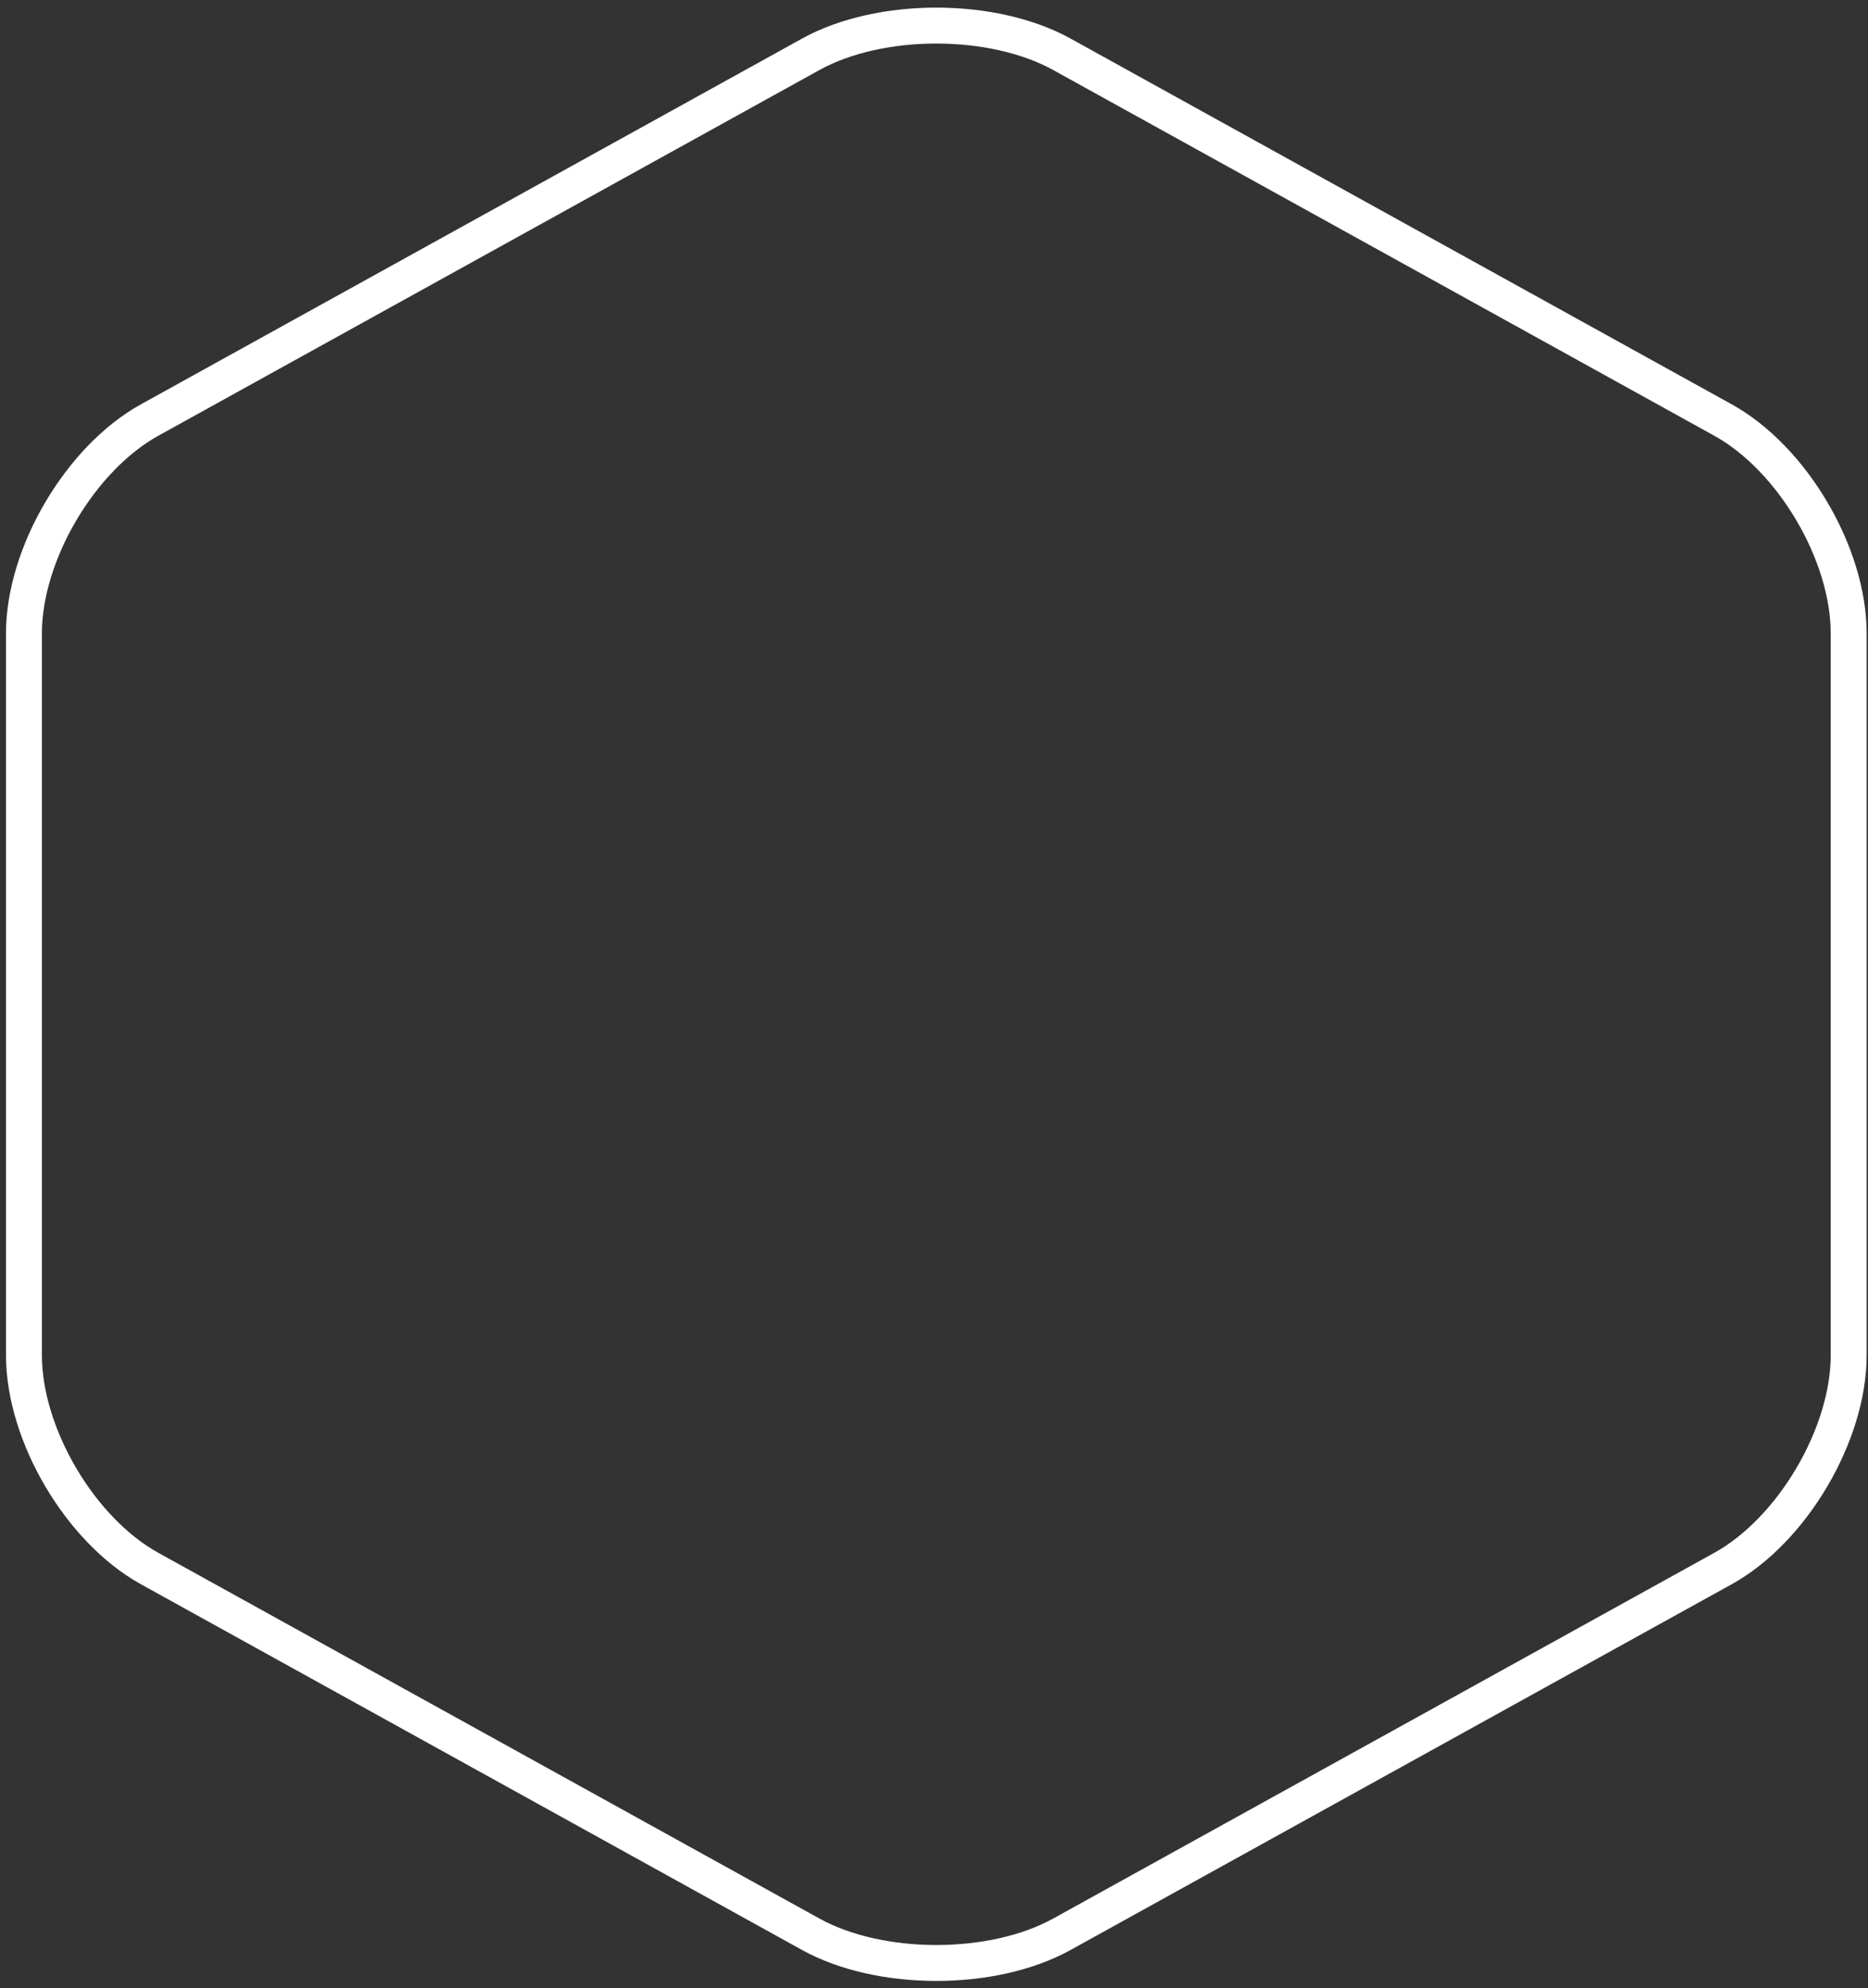 <?xml version="1.0" encoding="UTF-8" standalone="no"?>
<svg width="156px" height="166px" viewBox="0 0 156 166" version="1.1" xmlns="http://www.w3.org/2000/svg" xmlns:xlink="http://www.w3.org/1999/xlink">
    <rect x="0" y="0" width="156" height="166" fill="#333333" stroke="none"/>
    <!-- Generator: Sketch 39.1 (31720) - http://www.bohemiancoding.com/sketch -->
    <title>Polygon 4</title>
    <desc>Created with Sketch.</desc>
    <defs></defs>
    <g id="Page-1" stroke="none" stroke-width="1" fill="none" fill-rule="evenodd">
        <g id="152.67" transform="translate(-374, -254)" stroke="#FFFFFF" stroke-width="3">
            <path d="M441.699,258.538 C447.495,255.332 456.902,255.338 462.688,258.538 L517.892,289.07 C523.688,292.276 528.387,300.243 528.387,306.883 L528.387,367.148 C528.387,373.78 523.678,381.761 517.892,384.961 L462.688,415.493 C456.892,418.699 447.485,418.693 441.699,415.493 L386.494,384.961 C380.699,381.755 376,373.788 376,367.148 L376,306.883 C376,300.251 380.709,292.27 386.494,289.07 L441.699,258.538 Z" id="Polygon-4"></path>
        </g>
    </g>
</svg>